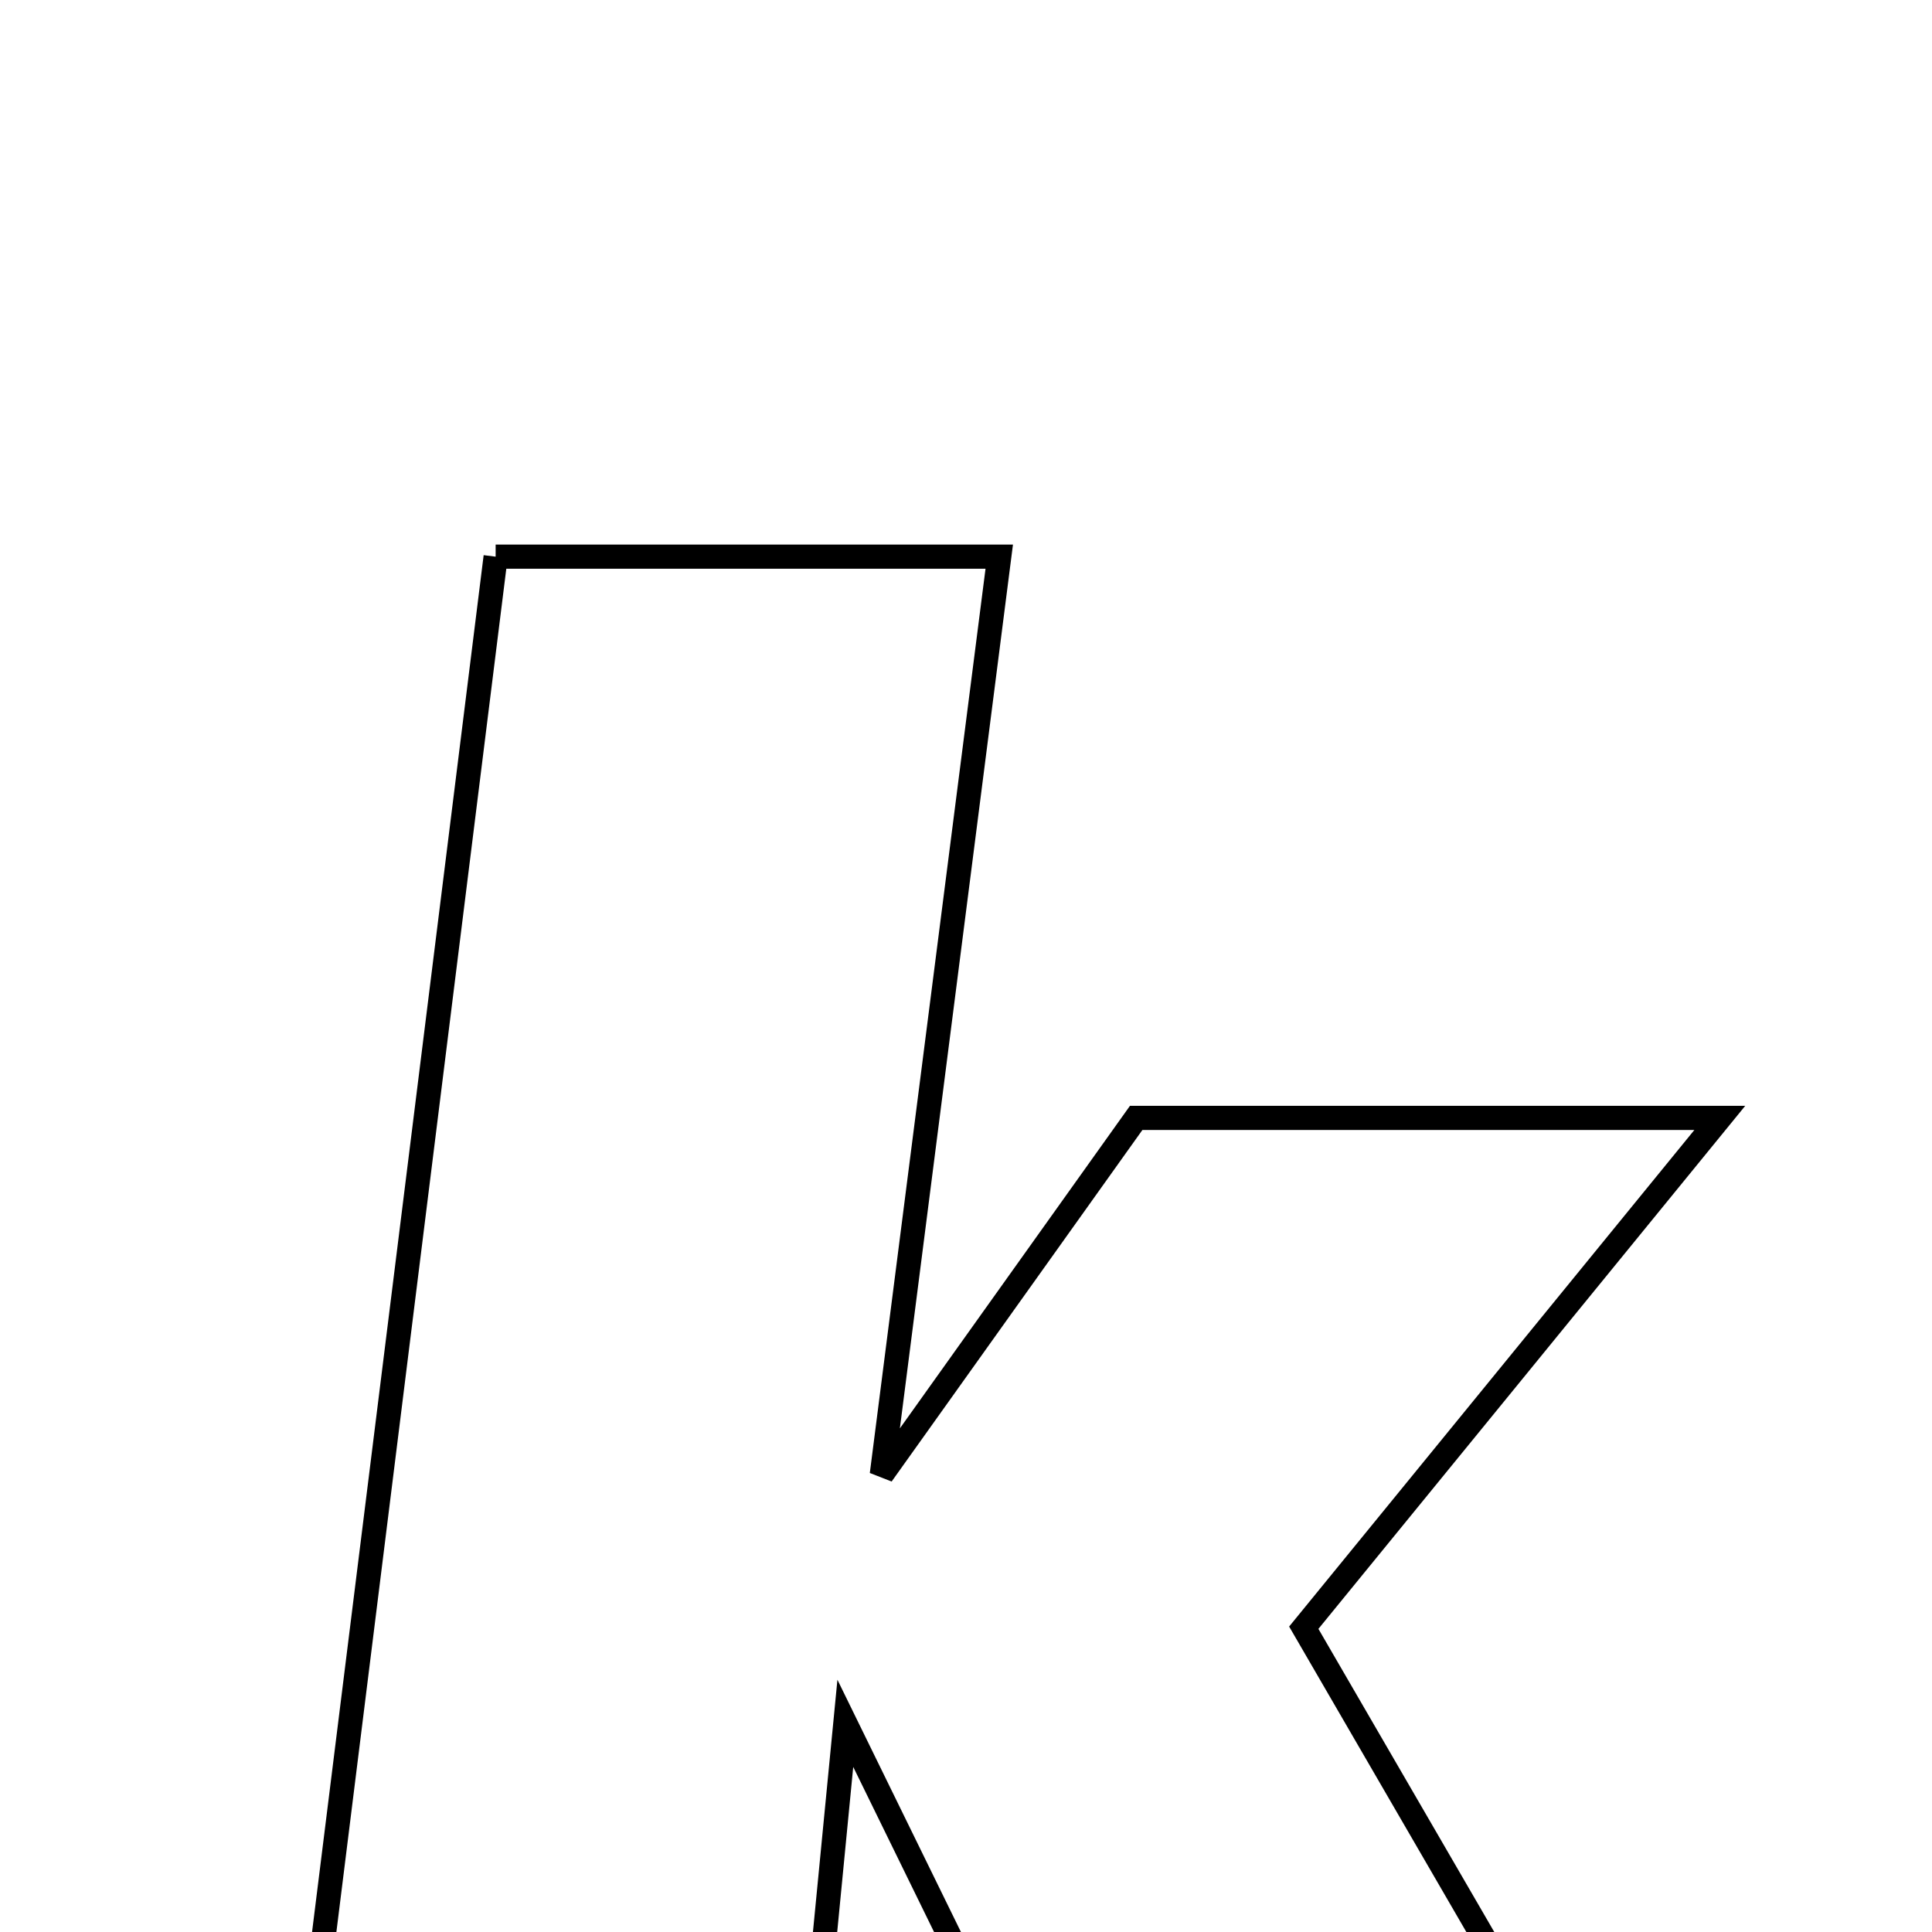 <svg xmlns="http://www.w3.org/2000/svg" viewBox="0.0 0.0 24.0 24.0" height="200px" width="200px"><path fill="none" stroke="black" stroke-width=".3" stroke-opacity="1.0"  filling="0" d="M6.157 6.915 C8.224 6.915 10.155 6.915 12.413 6.915 C11.933 10.667 11.46 14.362 10.954 18.317 C12.105 16.704 13.123 15.276 14.114 13.887 C16.439 13.887 18.66 13.887 21.364 13.887 C19.508 16.163 17.89 18.145 16.196 20.22 C17.279 22.086 18.349 23.931 19.576 26.046 C17.233 26.046 15.148 26.046 12.772 26.046 C12.13 24.735 11.392 23.227 10.501 21.408 C10.332 23.152 10.193 24.582 10.044 26.115 C7.863 26.115 5.922 26.115 3.764 26.115 C4.566 19.679 5.352 13.377 6.157 6.915"></path></svg>